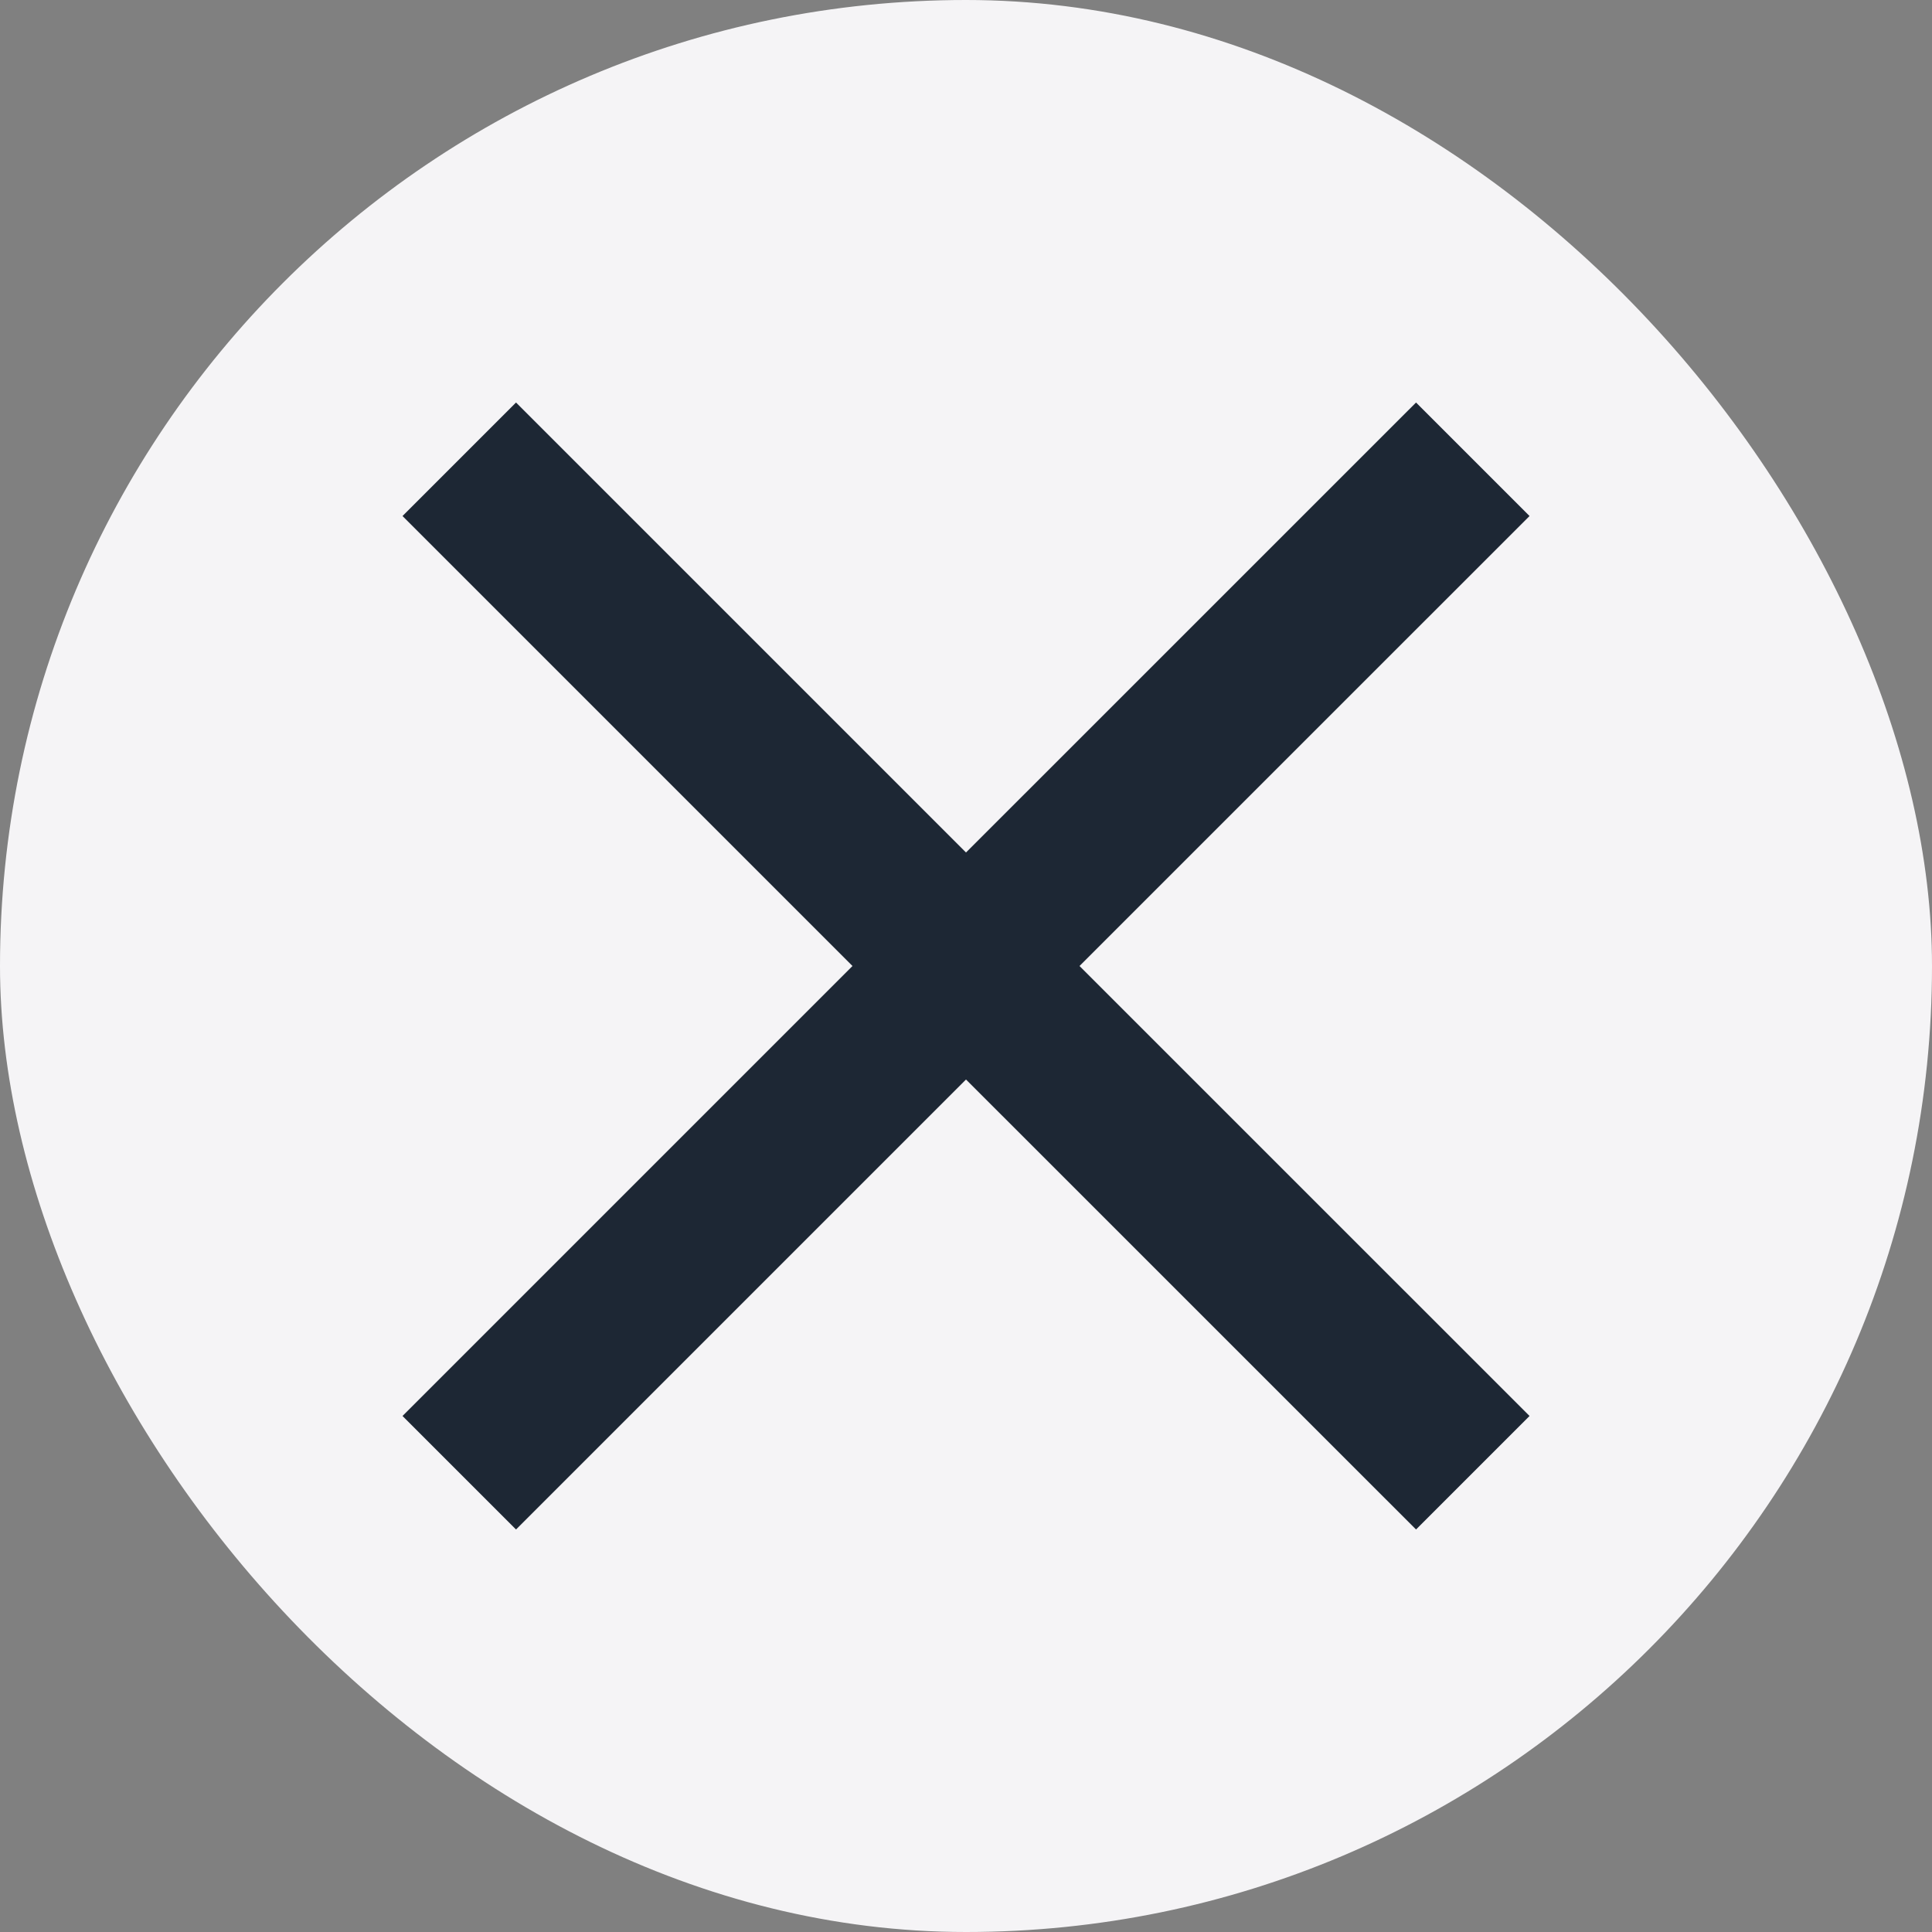 <svg width="32" height="32" viewBox="0 0 32 32" fill="none" xmlns="http://www.w3.org/2000/svg">
<rect x="0" y="0" width="32" height="32" fill="#808080" stroke="none"/>
<g clip-path="url(#clip0_2620_16364)">
<rect width="32" height="32" rx="16" fill="#F5F4F6"/>
<path d="M25.334 8.547L23.454 6.667L16 14.12L8.547 6.667L6.667 8.547L14.12 16L6.667 23.453L8.547 25.333L16 17.88L23.454 25.333L25.334 23.453L17.88 16L25.334 8.547Z" fill="#1D2734"/>
</g>
<defs>
<clipPath id="clip0_2620_16364">
<rect width="32" height="32" rx="16" fill="white"/>
</clipPath>
</defs>
</svg>
